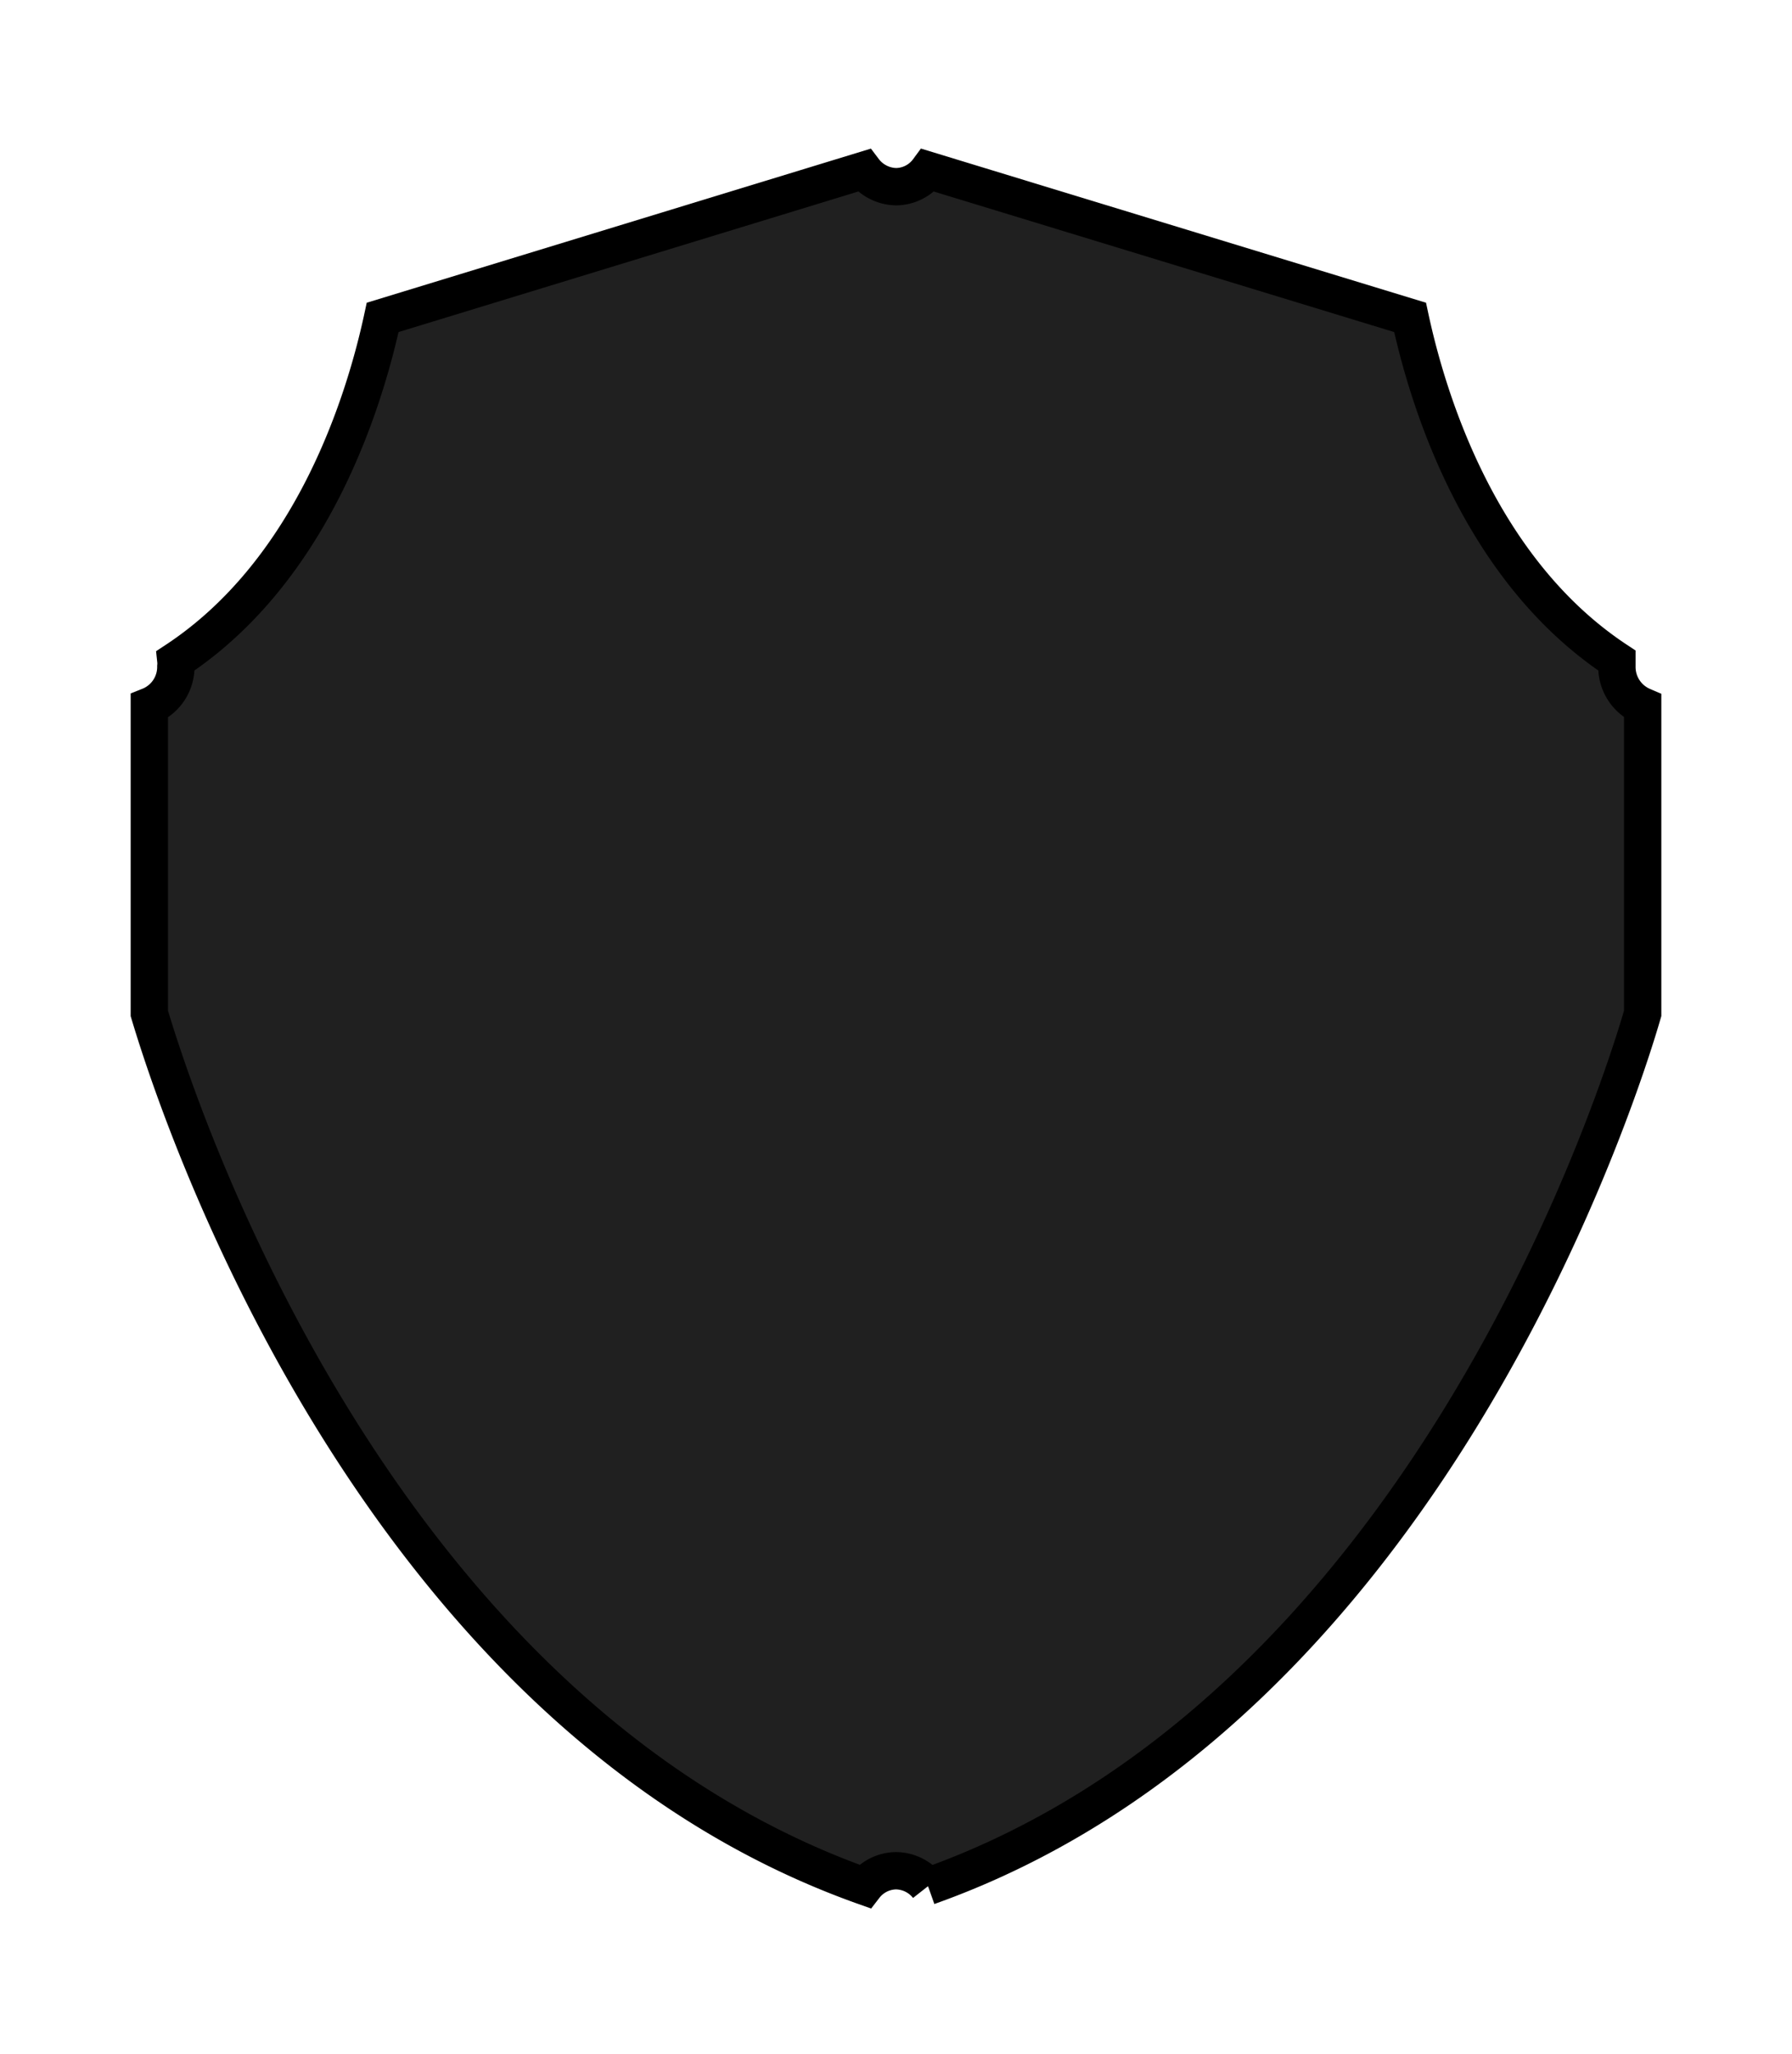 <svg xmlns="http://www.w3.org/2000/svg" viewBox="0 0 48 55">
<defs>
<style>.ac{stroke:#000;stroke-width:1px;fill:#202020;}</style>
</defs>
<g>
<path class="ac" d="M24.85,50.52A1.1,1.1,0,0,0,24,50.1a1.08,1.08,0,0,0-.84.42C9.86,45.8,4.65,29.32,4,27.14V18.91a1.13,1.13,0,0,0,.71-1.06.76.76,0,0,0,0-.16c3.69-2.43,5.07-7,5.54-9.19L23.14,4.56A1.11,1.11,0,0,0,24,5a1.08,1.08,0,0,0,.86-.44L37.77,8.5c.47,2.19,1.85,6.76,5.54,9.19,0,0,0,.1,0,.16A1.14,1.14,0,0,0,44,18.91v8.23c-.63,2.18-5.85,18.66-19.14,23.38"/>
</g>
</svg>